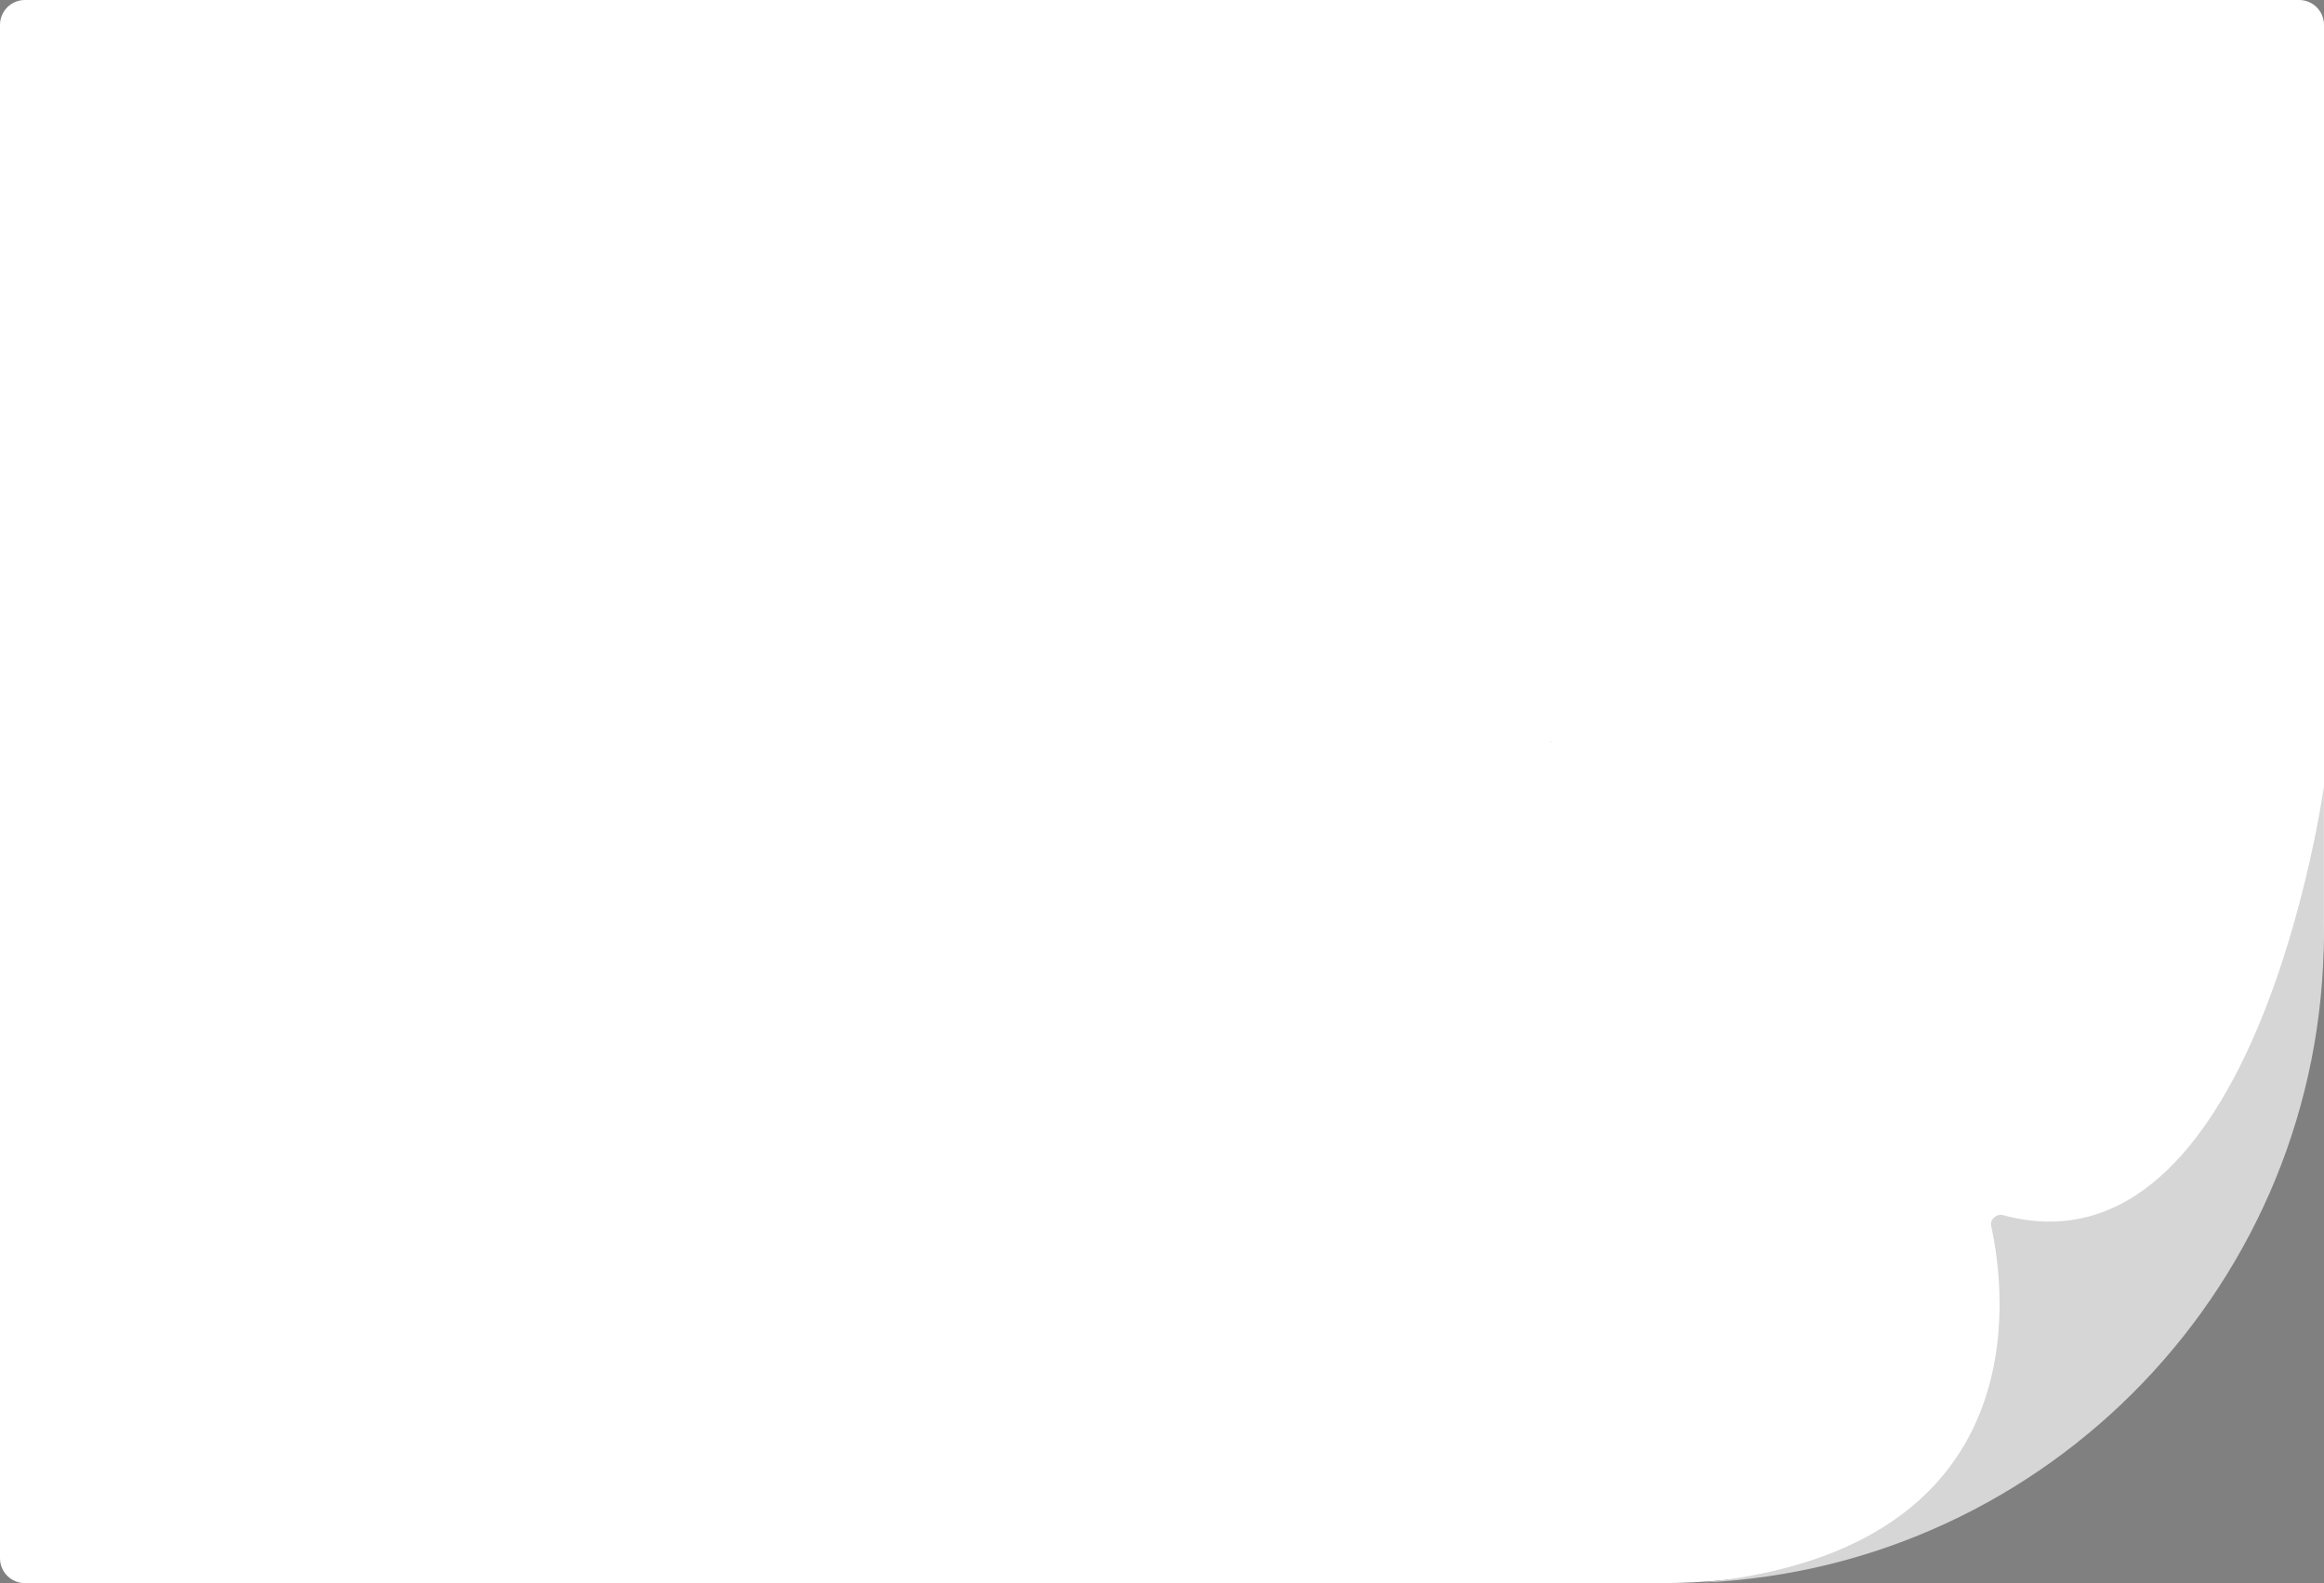 <svg width="1120" height="763" viewBox="0 0 1120 763" fill="none" xmlns="http://www.w3.org/2000/svg">
<rect x="0" y="0" width="1120" height="763" fill="#808080" stroke="none"/>
<path d="M0 12C0 5.373 5.373 0 12 0H1108C1114.63 0 1120 5.373 1120 12V443C1120 619.731 976.731 763 800 763H12C5.373 763 0 757.627 0 751V12Z" fill="white"/>
<path d="M747.369 357.608L747.348 357.586" stroke="#231F20" stroke-miterlimit="10"/>
<path d="M1119.95 379V449.38C1119.95 617.68 987.4 755.02 821 762.7C982.664 745.818 966.641 622.997 959.612 590.909C958.911 587.707 962.176 584.803 965.34 585.658C1087.11 618.545 1119.95 379 1119.95 379Z" fill="#D6D6D6"/>
</svg>
